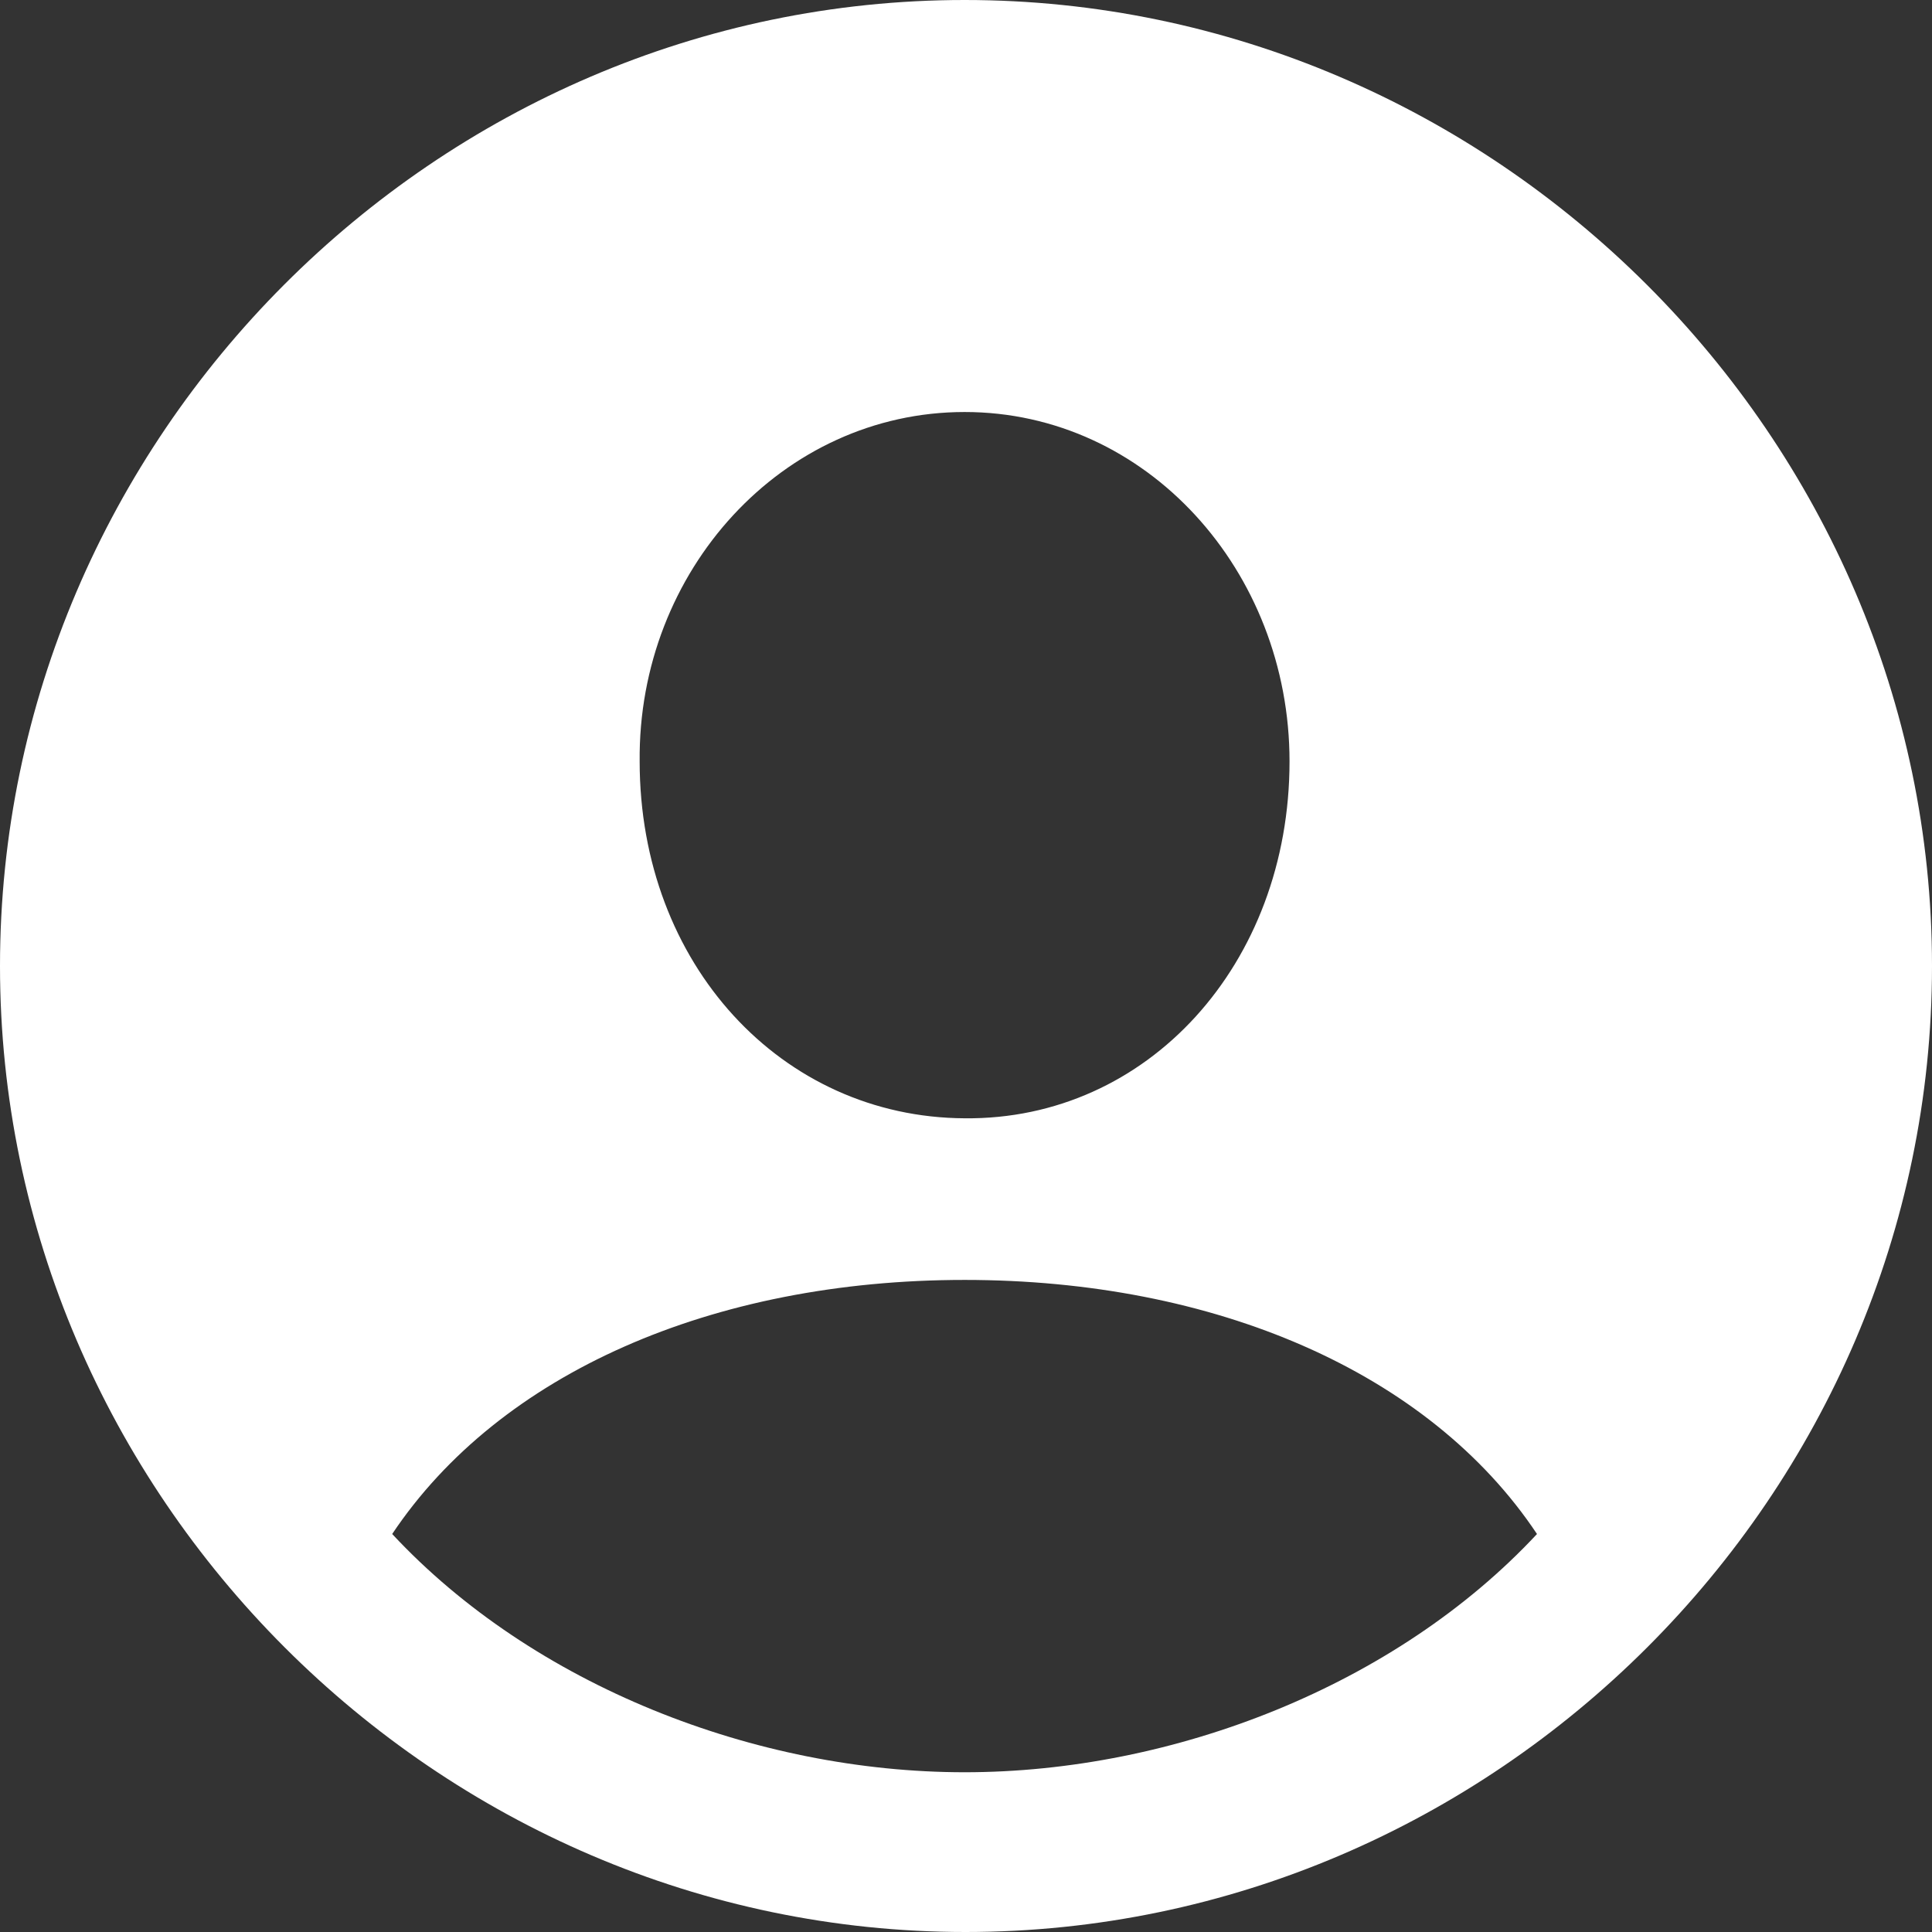 <svg width="35" height="35" viewBox="0 0 35 35" fill="none" xmlns="http://www.w3.org/2000/svg">
<rect x="0" y="0" width="35" height="35" fill="#333333" stroke="none"/>
<g clip-path="url(#clip0_687_3876)">
<path d="M17.491 35C27.083 35 35 27.079 35 17.5C35 7.921 27.066 0 17.475 0C7.9 0 0 7.921 0 17.5C0 27.079 7.917 35 17.491 35ZM17.475 20.259C14.159 20.242 11.588 17.466 11.588 13.793C11.554 10.341 14.176 7.464 17.475 7.464C20.773 7.464 23.361 10.341 23.361 13.793C23.361 17.466 20.79 20.293 17.475 20.259ZM17.475 32.106C13.685 32.106 9.659 30.532 7.105 27.79C9.05 24.879 12.907 23.187 17.475 23.187C21.991 23.187 25.882 24.845 27.844 27.79C25.29 30.532 21.264 32.106 17.475 32.106Z" fill="white"/>
</g>
<defs>
<clipPath id="clip0_687_3876">
<rect width="35" height="35" fill="white"/>
</clipPath>
</defs>
</svg>
